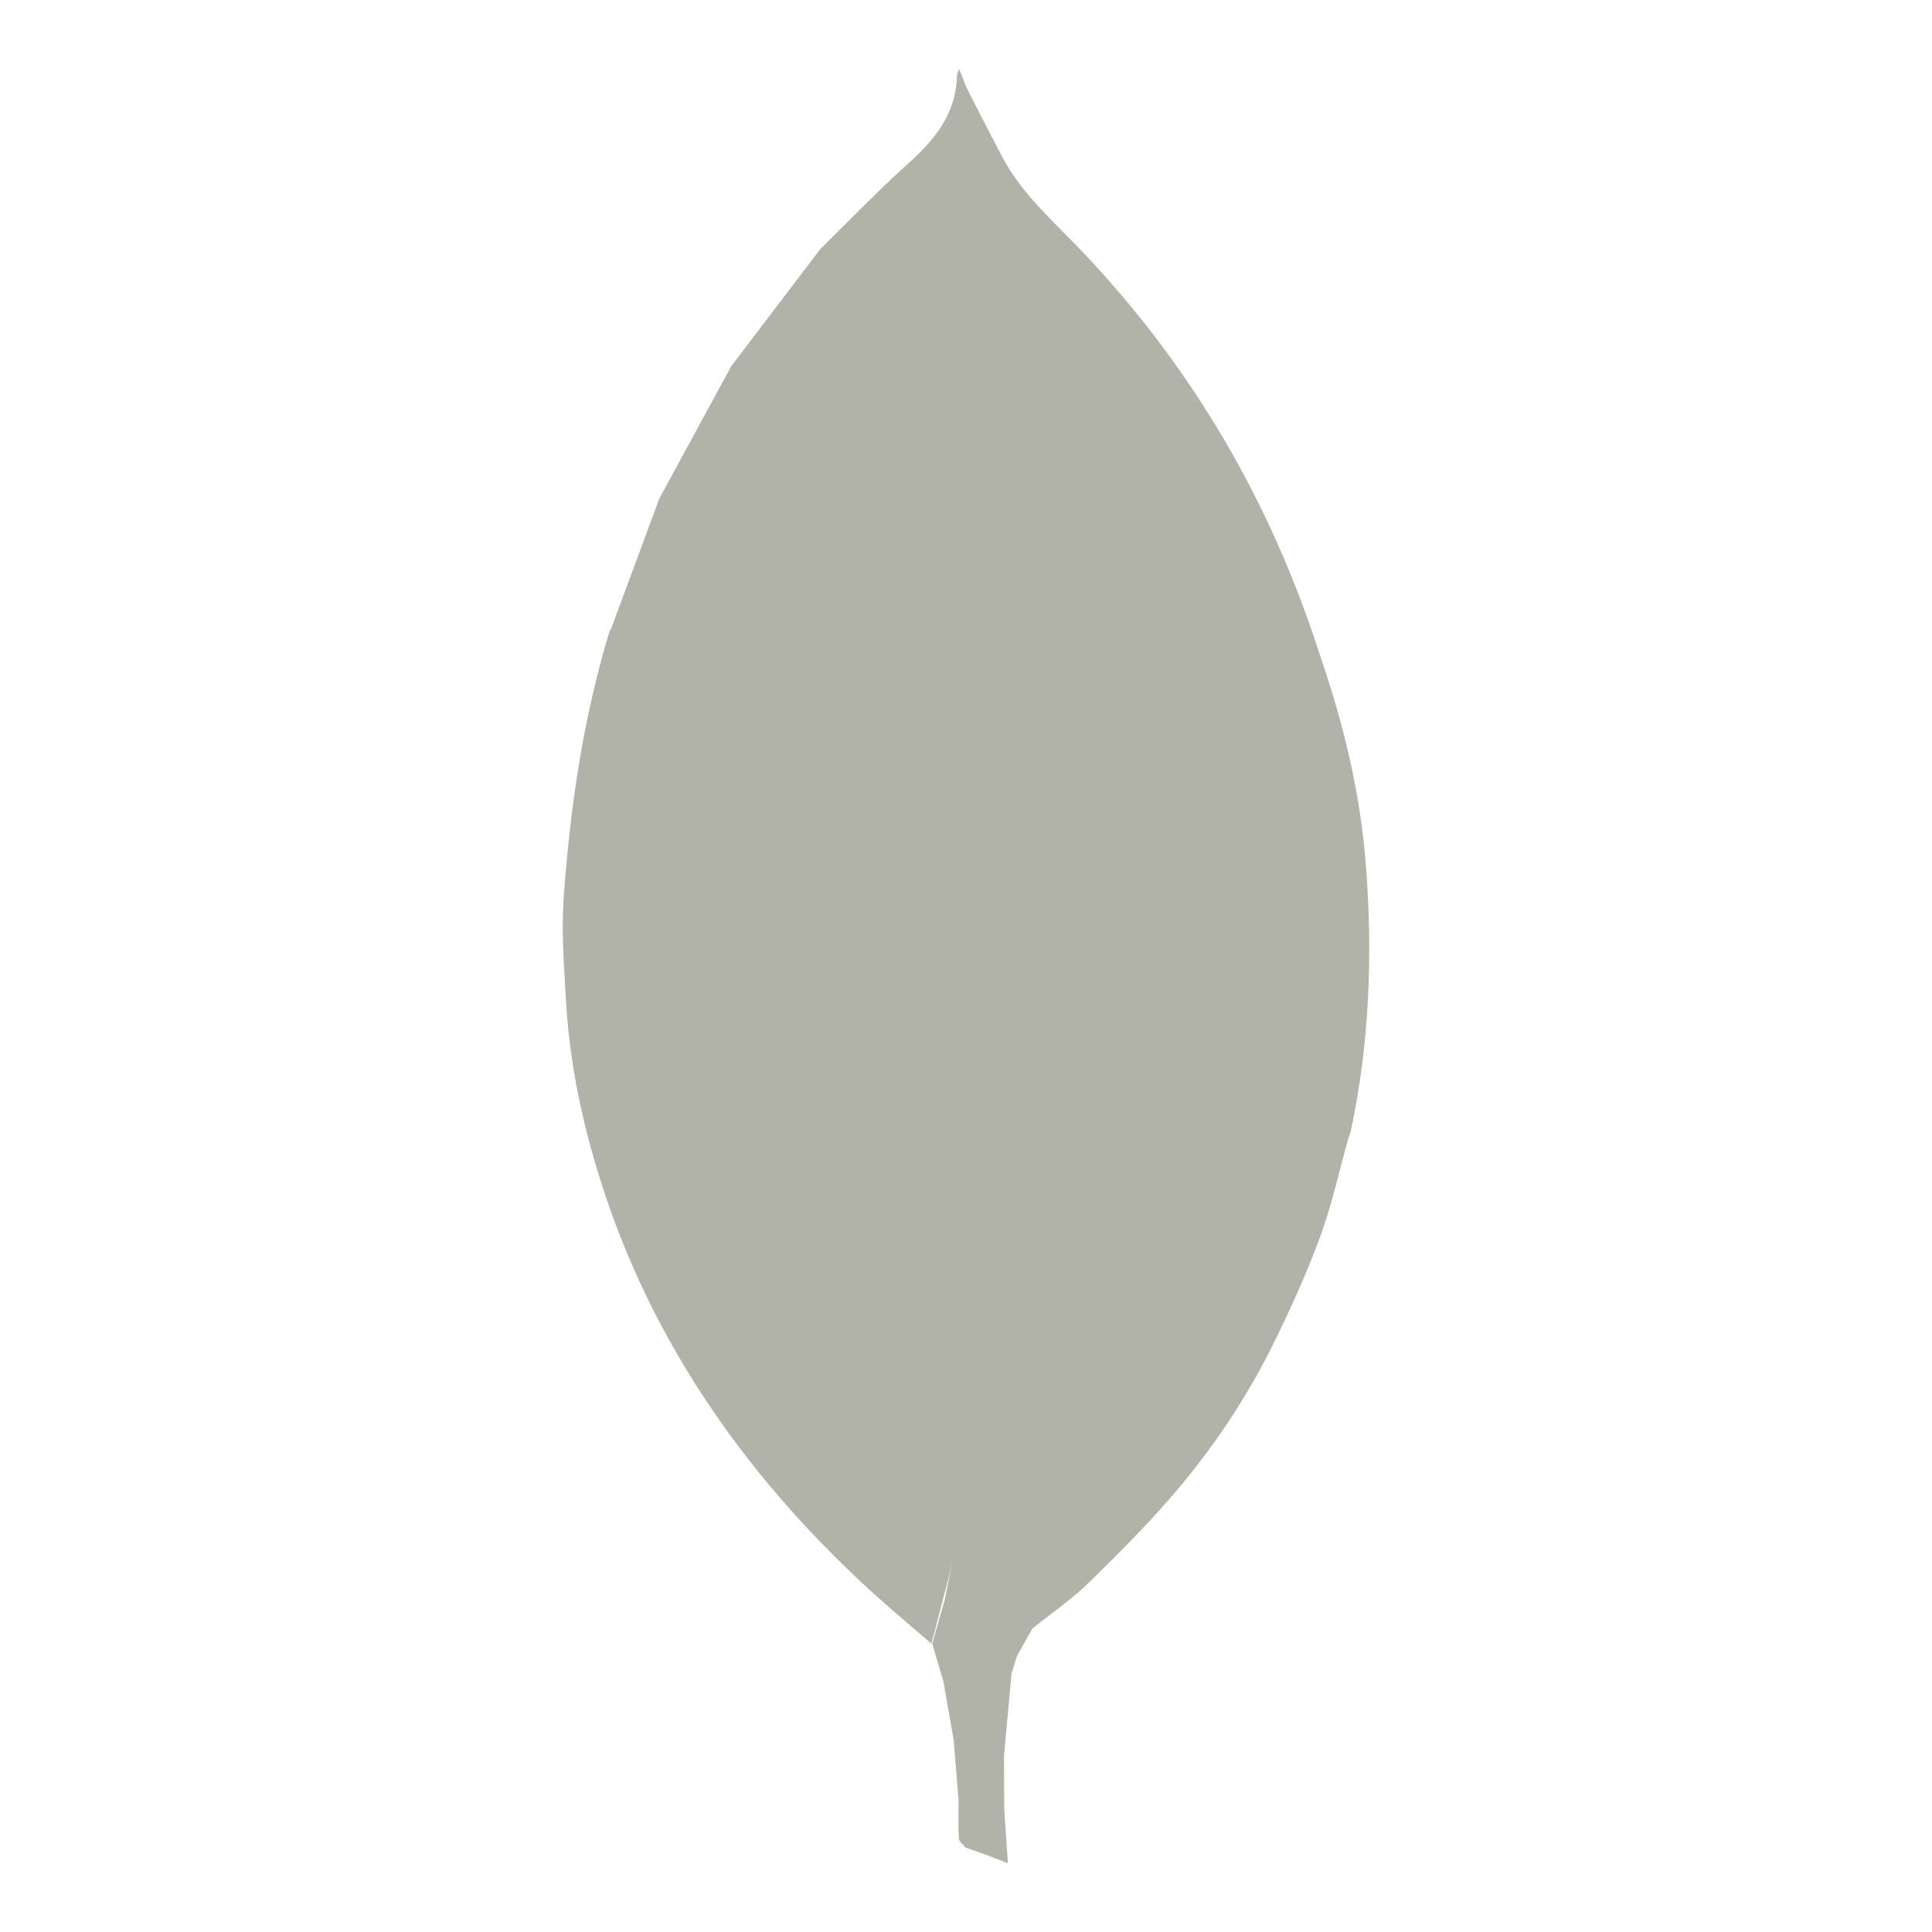 <?xml version="1.0" encoding="utf-8"?>
<!-- Generator: Adobe Illustrator 16.0.0, SVG Export Plug-In . SVG Version: 6.00 Build 0)  -->
<!DOCTYPE svg PUBLIC "-//W3C//DTD SVG 1.1//EN" "http://www.w3.org/Graphics/SVG/1.1/DTD/svg11.dtd">
<svg version="1.1" id="Layer_1" xmlns="http://www.w3.org/2000/svg" xmlns:xlink="http://www.w3.org/1999/xlink" x="0px" y="0px"
	 width="1000px" height="1000px" viewBox="0 0 1000 1000" enable-background="new 0 0 1000 1000" xml:space="preserve">
<path fill="#B1B3A9" d="M706.961,447.516c-2.891-37.422-11.688-73.508-23.922-108.859
	c-25.344-78.938-66.016-148.797-123.305-208.906c-14.484-15.203-30.594-29.133-40.695-48.055
	c-6.391-11.969-12.477-24.102-18.703-36.164l-3.945-9.945c-0.664,2.281-1.086,3.094-1.109,3.914
	c-0.508,19.664-11.648,33-25.523,45.445c-15.602,14.008-30.125,29.211-45.117,43.891c-15.375,20.219-30.742,40.438-46.102,60.648
	c-12.438,22.852-24.859,45.703-37.281,68.555l-24.922,67.32l-0.75,1.047c-13.719,45.062-20.484,91.391-23.812,138.188
	c-1.25,17.586,0.172,35.43,1.164,53.109c1.414,25.273,5.805,50.117,12.391,74.57c23.922,88.844,72.469,162.539,138.836,225.148
	c12.336,11.633,24.992,22.211,37.867,33.281c2.203-7.539,3.961-15.078,5.961-22.617c2-7.508,4.023-14.977,5.375-22.508
	c-1.359,7.531-2.883,15-4.391,22.508l-6.453,22.617l5.766,19.539l5.344,30.344l2.547,31.664c-0.023,6.43-0.281,12.875,0.109,19.297
	c0.094,1.641,2.25,3.156,3.453,4.734l10.75,3.773l11.203,4.359l-1.922-28.148l-0.086-27.719l3.867-42.227l2.805-9.195l8.023-14.219
	c9.906-7.969,20.539-15.203,29.562-24.07c16.328-16.047,32.617-32.297,47.227-49.867c18.961-22.789,35.273-47.664,48.367-74.344
	c8.766-17.844,17.016-36.047,23.844-54.695c6.016-16.438,9.742-33.711,14.484-50.617c0.422-1.219,0.984-2.414,1.25-3.656
	C708.914,540.023,710.562,493.93,706.961,447.516L706.961,447.516z M522.594,833.258l-6.289-13.773L522.594,833.258l9.242,7.891
	L522.594,833.258z"/>
</svg>

